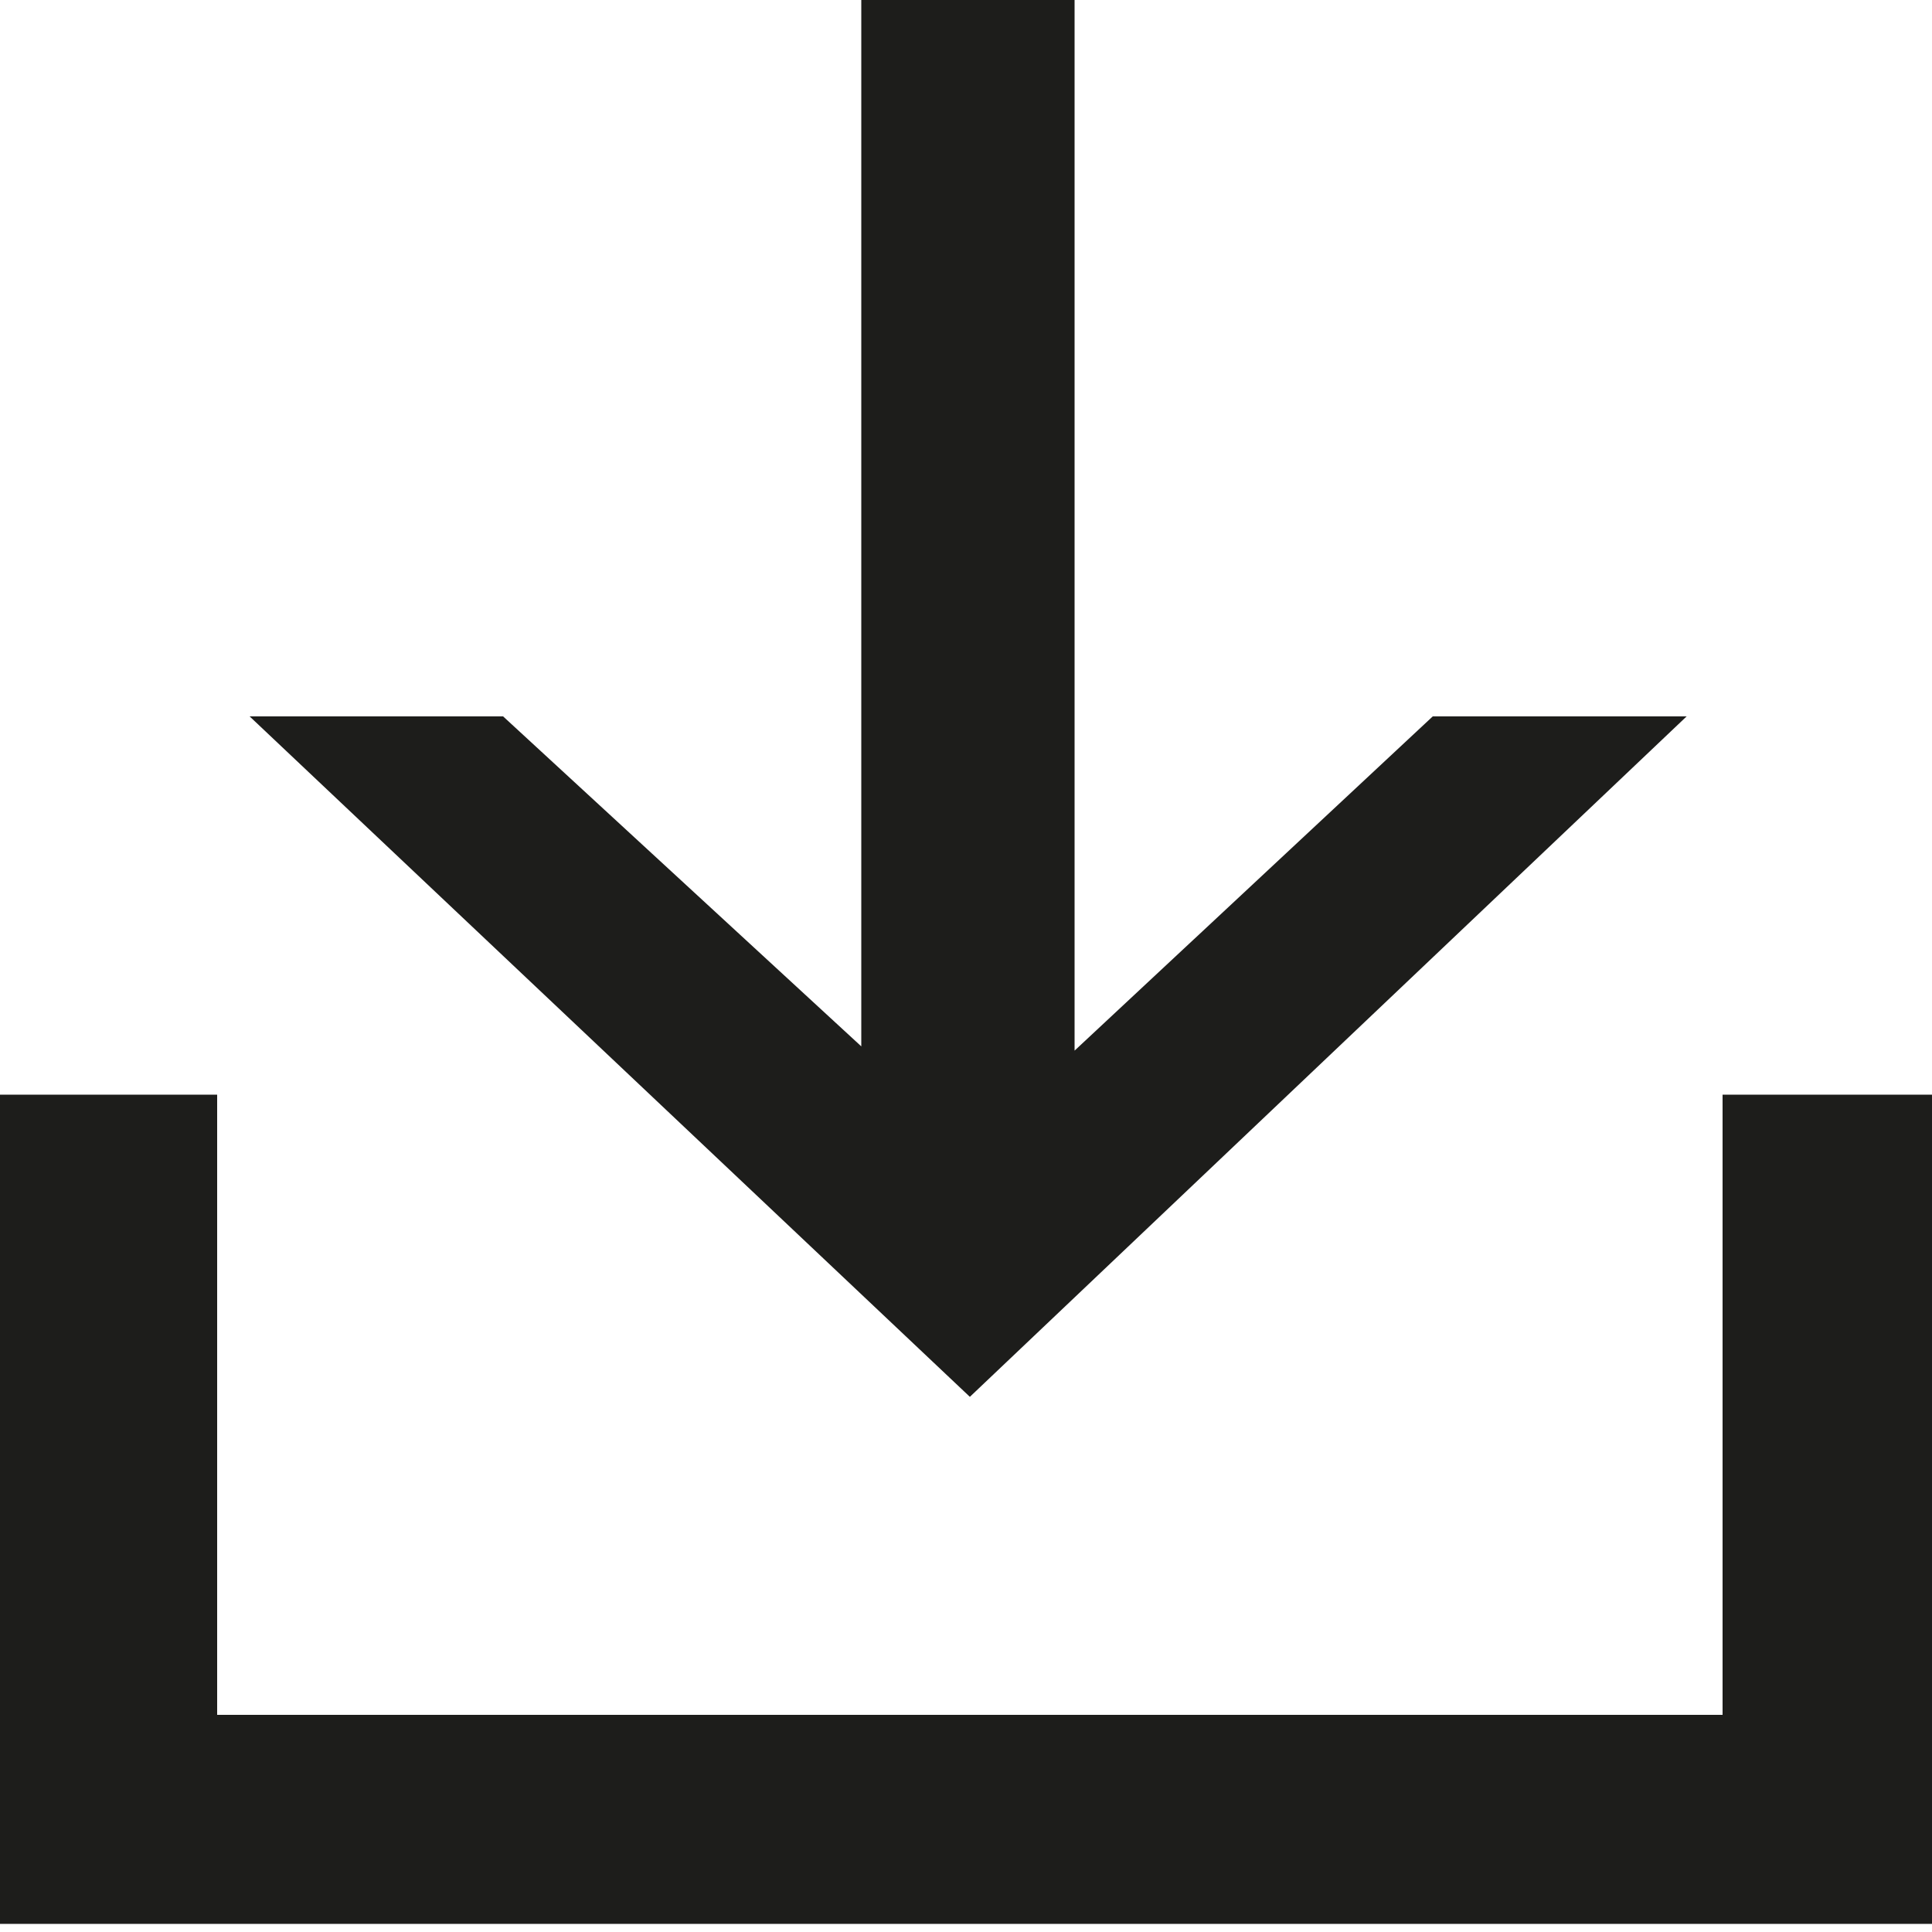 <?xml version="1.0" encoding="utf-8"?>
<!-- Generator: Adobe Illustrator 19.1.0, SVG Export Plug-In . SVG Version: 6.00 Build 0)  -->
<svg version="1.1" id="Layer_1" xmlns="http://www.w3.org/2000/svg" xmlns:xlink="http://www.w3.org/1999/xlink" x="0px" y="0px"
	 width="500px" height="500px" viewBox="0 0 500 500" enable-background="new 0 0 500 500" xml:space="preserve">
<g id="Layer_1_1_">
</g>
<g id="Share_Social_Interface_Symbol">
	<g>
		<polygon fill="#1D1D1B" points="436.5,185.4 370.8,185.4 278.1,271.9 278.1,0 222.9,0 222.9,270.8 130.2,185.4 64.6,185.4 
			251,361.5 		"/>
		<polygon fill="#1D1D1B" points="500,443.8 500,283.3 445.8,283.3 445.8,443.8 56.2,443.8 56.2,283.3 0,283.3 0,478.1 0,478.1 
			0,497.9 500,497.9 		"/>
	</g>
</g>
</svg>
